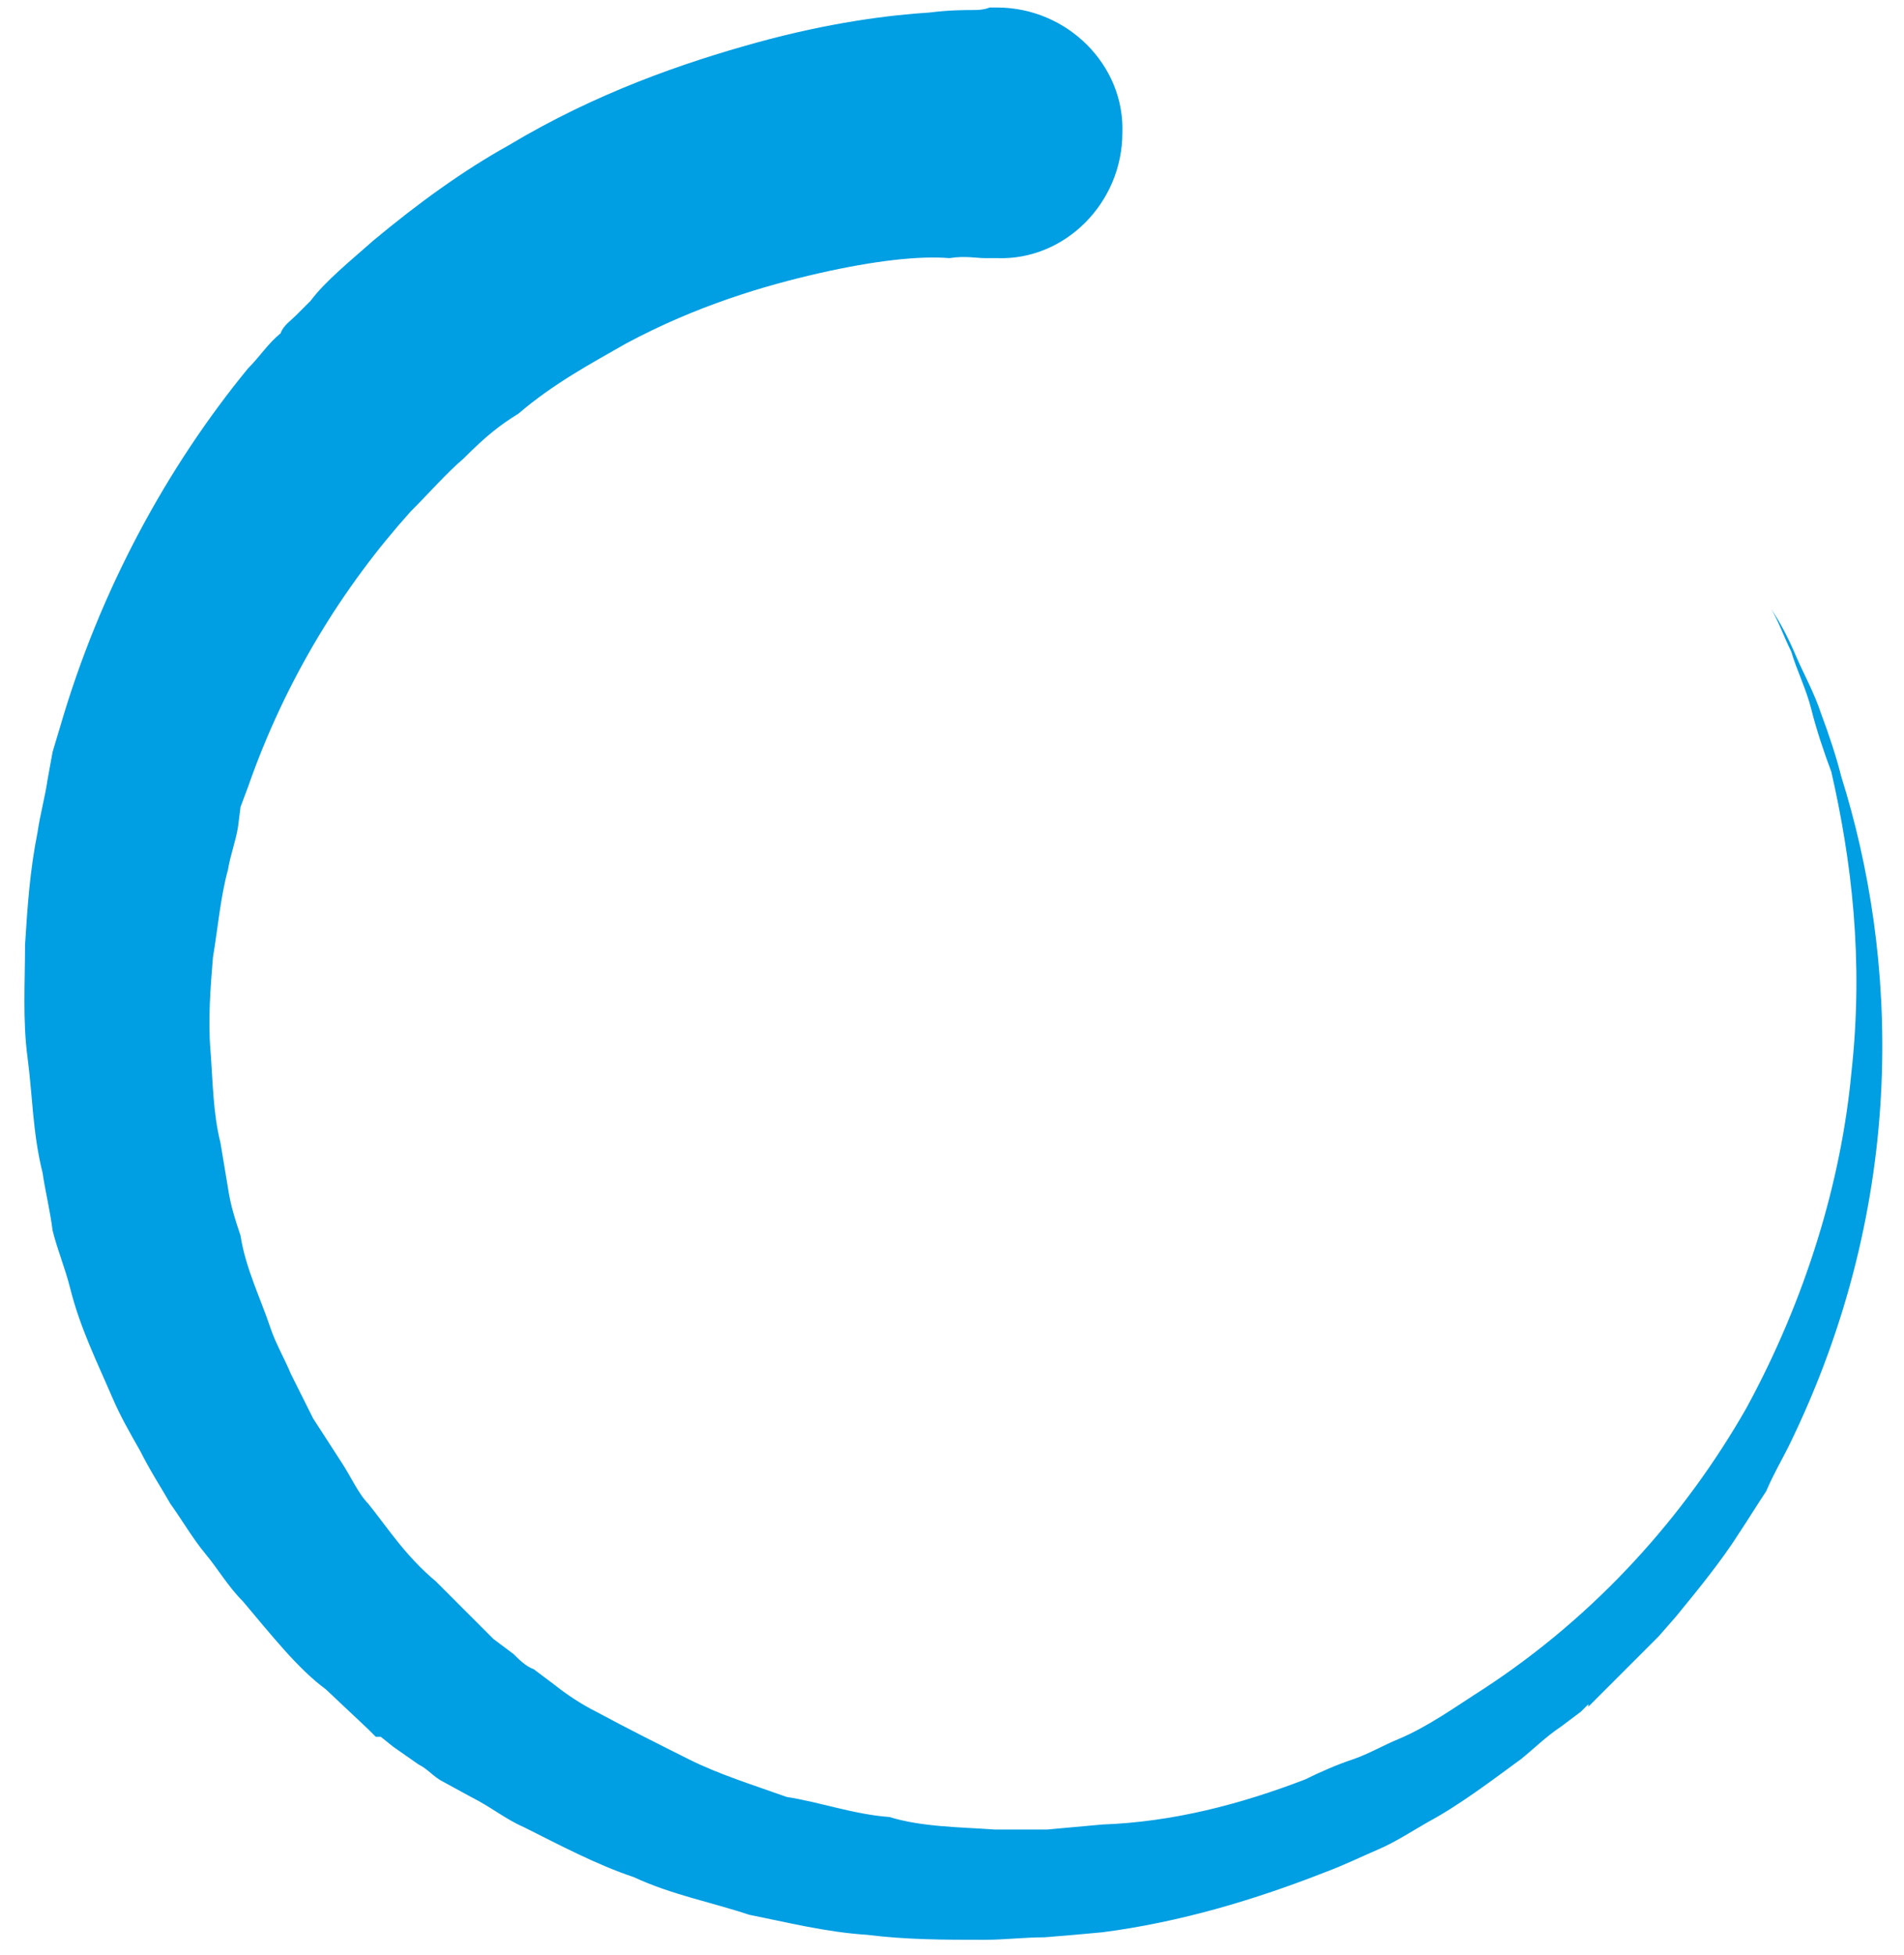 <?xml version="1.0" encoding="UTF-8"?>
<svg width="76px" height="78px" viewBox="0 0 76 78" version="1.1" xmlns="http://www.w3.org/2000/svg" xmlns:xlink="http://www.w3.org/1999/xlink">
    <!-- Generator: Sketch 52.6 (67491) - http://www.bohemiancoding.com/sketch -->
    <title>Path</title>
    <desc>Created with Sketch.</desc>
    <g id="Page-1" stroke="none" stroke-width="1" fill="none" fill-rule="evenodd">
        <g id="ring" fill="#009EE2">
            <path d="M73.5,31 C73.3,30.2 73,29.3 72.7,28.5 C72.4,27.6 72,26.9 71.7,26.2 C71.4,25.5 71.1,24.9 70.7,24.3 C71,24.8 71.2,25.4 71.5,26 C71.7,26.7 72.1,27.5 72.3,28.3 C72.5,29.1 72.8,30 73.1,30.8 C73.9,34.3 74.4,38.3 73.9,42.8 C73.5,47.1 72.1,51.8 69.7,56.2 C67.3,60.4 63.8,64.4 59.2,67.4 C58.1,68.1 57,68.9 55.8,69.4 C55.3,69.6 54.6,70 54,70.2 C53.4,70.4 52.7,70.7 52.1,71 C49.5,72 46.8,72.7 44,72.8 L42.9,72.9 L41.8,73 C41.1,73 40.4,73 39.7,73 C38.3,72.9 36.8,72.9 35.5,72.5 C34.1,72.4 32.7,71.9 31.4,71.7 C30,71.2 28.7,70.8 27.5,70.2 C26.3,69.6 25.1,69 23.8,68.3 C23.2,68 22.6,67.6 22.1,67.2 L21.3,66.6 C21,66.5 20.7,66.2 20.5,66 L19.7,65.4 L19.3,65 L19.1,64.8 L19,64.7 L18.9,64.6 L17.4,63.1 C16.2,62.1 15.5,61 14.7,60 C14.3,59.6 14,58.9 13.6,58.3 L12.5,56.6 C12.2,56 11.9,55.4 11.6,54.8 C11.4,54.3 11,53.6 10.8,53 C10.4,51.8 9.8,50.6 9.6,49.3 C9.4,48.7 9.2,48.1 9.1,47.4 C9,46.8 8.9,46.2 8.8,45.6 C8.5,44.4 8.5,43.2 8.4,41.9 C8.3,40.7 8.4,39.4 8.5,38.2 C8.7,37 8.8,35.8 9.1,34.7 C9.2,34.1 9.4,33.6 9.5,33 L9.6,32.2 L9.9,31.4 C11.4,27.1 13.7,23.4 16.4,20.4 C17.2,19.6 17.8,18.9 18.5,18.3 C19.4,17.4 19.9,17 20.7,16.5 C22.1,15.3 23.6,14.5 25,13.7 C27.8,12.2 30.5,11.4 32.7,10.9 C34.9,10.4 36.7,10.2 37.9,10.3 C38.5,10.2 39,10.3 39.3,10.3 C39.6,10.3 39.7,10.3 39.7,10.3 L39.8,10.3 C42.5,10.4 44.8,8.1 44.8,5.3 C44.9,2.6 42.6,0.3 39.8,0.3 C39.6,0.3 39.6,0.3 39.5,0.3 C39.5,0.3 39.3,0.4 38.9,0.4 C38.5,0.4 37.9,0.4 37.1,0.5 C35.5,0.6 33.1,0.9 30.2,1.7 C27.3,2.5 23.8,3.7 20.3,5.8 C18.5,6.8 16.7,8.1 14.9,9.6 C14,10.4 13,11.2 12.4,12 C12.2,12.2 12,12.4 11.8,12.6 C11.6,12.8 11.3,13 11.2,13.3 C10.7,13.7 10.4,14.2 9.9,14.7 C6.7,18.6 4,23.5 2.4,29 L2.1,30 L1.9,31.1 C1.8,31.8 1.6,32.5 1.5,33.2 C1.2,34.7 1.1,36.1 1,37.7 C1,39.2 0.9,40.7 1.1,42.2 C1.3,43.7 1.3,45.2 1.7,46.8 C1.8,47.5 2,48.3 2.1,49.1 C2.3,49.9 2.6,50.6 2.8,51.4 C3.2,53 3.9,54.4 4.5,55.8 C4.8,56.5 5.2,57.2 5.6,57.9 C6,58.7 6.4,59.3 6.8,60 C7.3,60.7 7.7,61.4 8.2,62 C8.7,62.6 9.1,63.3 9.7,63.9 C10.8,65.2 11.9,66.6 13,67.4 L14.7,69 C14.7,69 14.8,69.1 14.8,69.1 C14.8,69.1 14.8,69.1 14.8,69.1 C14.8,69.1 14.8,69.1 14.8,69.1 L14.9,69.2 L15,69.3 L15.2,69.3 L15.7,69.7 L16.7,70.4 C17.1,70.6 17.3,70.9 17.7,71.1 L18.8,71.7 C19.6,72.1 20.2,72.6 20.9,72.9 C22.3,73.6 23.8,74.4 25.3,74.9 C26.8,75.6 28.4,75.9 29.9,76.4 C31.4,76.7 33,77.1 34.6,77.2 C36.2,77.4 37.7,77.4 39.3,77.4 C40.1,77.4 40.9,77.3 41.7,77.3 L42.9,77.2 L44,77.1 C47.1,76.7 50.1,75.8 52.9,74.7 C53.7,74.4 54.3,74.1 55,73.8 C55.7,73.5 56.3,73.1 57,72.7 C58.3,72 59.6,71 60.7,70.2 C61.2,69.8 61.7,69.3 62.3,68.9 L63.1,68.3 L63.3,68.1 C63.3,68.1 63.4,68 63.4,68 C63.5,67.9 63.4,68 63.4,68 L63.4,68.1 L63.5,68 L63.9,67.6 C64.4,67.1 64.9,66.6 65.4,66.1 C65.7,65.8 65.9,65.6 66.2,65.3 L66.9,64.5 C67.8,63.4 68.7,62.3 69.4,61.2 C69.8,60.6 70.1,60.1 70.5,59.5 C70.8,58.8 71.1,58.3 71.4,57.7 C73.8,52.8 74.9,47.9 75.1,43.3 C75.3,38.7 74.6,34.5 73.5,31 Z" id="Path"></path>
        </g>
    </g>
</svg>